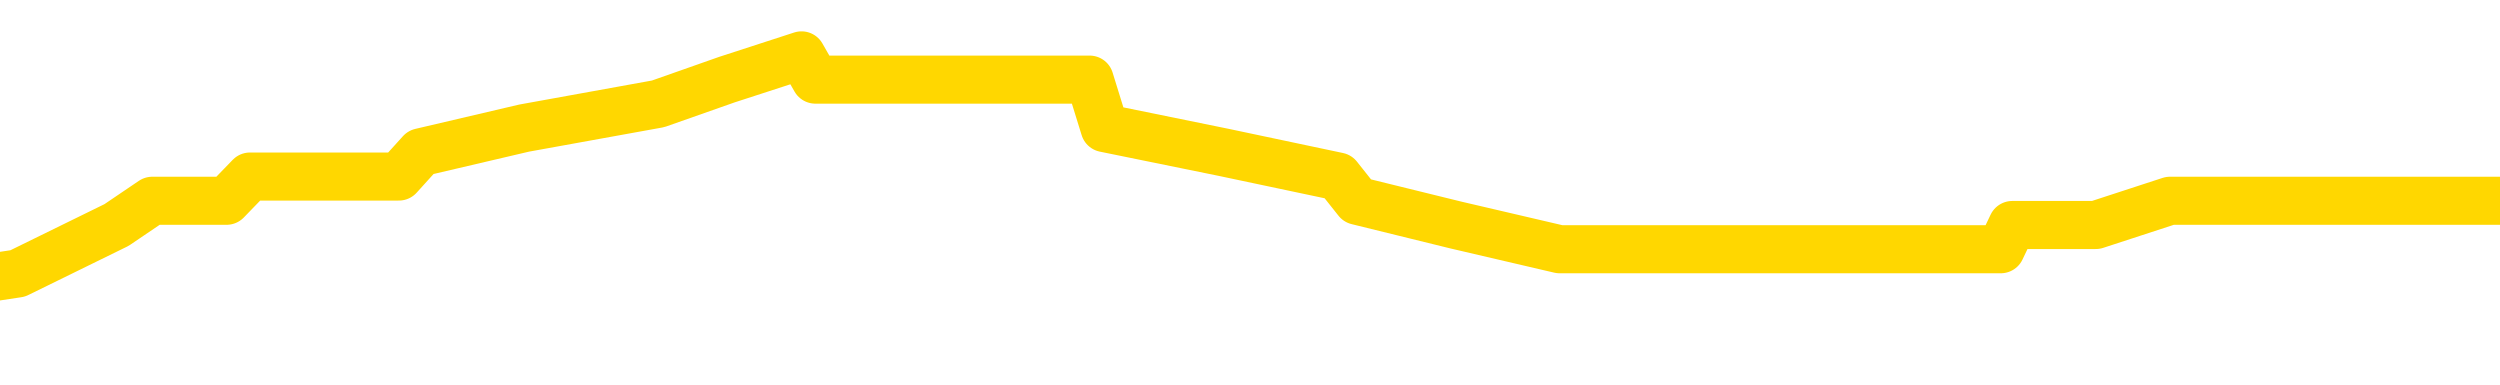 <svg xmlns="http://www.w3.org/2000/svg" version="1.1" viewBox="0 0 6500 1000">
	<path fill="none" stroke="gold" stroke-width="125" stroke-linecap="round" stroke-linejoin="round" d="M0 166727  L-921731 166727 L-921546 166664 L-921056 166538 L-920763 166475 L-920451 166349 L-920217 166286 L-920164 166161 L-920104 166035 L-919951 165972 L-919911 165846 L-919778 165783 L-919485 165720 L-918945 165720 L-918335 165657 L-918287 165657 L-917647 165594 L-917613 165594 L-917088 165594 L-916955 165531 L-916565 165405 L-916237 165280 L-916120 165154 L-915908 165028 L-915191 165028 L-914621 164965 L-914514 164965 L-914340 164902 L-914118 164776 L-913717 164713 L-913691 164587 L-912763 164461 L-912676 164336 L-912593 164210 L-912523 164084 L-912226 164021 L-912074 163895 L-910184 163958 L-910083 163958 L-909821 163958 L-909527 164021 L-909386 163895 L-909137 163895 L-909101 163832 L-908943 163769 L-908479 163643 L-908226 163580 L-908014 163455 L-907763 163392 L-907414 163329 L-906487 163203 L-906393 163077 L-905982 163014 L-904811 162888 L-903622 162825 L-903530 162699 L-903503 162573 L-903236 162448 L-902938 162322 L-902809 162196 L-902771 162070 L-901957 162070 L-901573 162133 L-900512 162196 L-900451 162196 L-900186 163455 L-899715 164650 L-899522 165846 L-899259 167042 L-898922 166979 L-898786 166916 L-898331 166853 L-897587 166790 L-897570 166727 L-897405 166601 L-897336 166601 L-896820 166538 L-895792 166538 L-895595 166475 L-895107 166412 L-894745 166349 L-894336 166349 L-893951 166412 L-892247 166412 L-892149 166412 L-892077 166412 L-892016 166412 L-891832 166349 L-891495 166349 L-890855 166286 L-890778 166224 L-890716 166224 L-890530 166161 L-890450 166161 L-890273 166098 L-890254 166035 L-890024 166035 L-889636 165972 L-888747 165972 L-888708 165909 L-888620 165846 L-888592 165720 L-887584 165657 L-887434 165531 L-887410 165468 L-887277 165405 L-887238 165342 L-885979 165280 L-885921 165280 L-885382 165217 L-885329 165217 L-885283 165217 L-884887 165154 L-884748 165091 L-884548 165028 L-884401 165028 L-884237 165028 L-883960 165091 L-883601 165091 L-883049 165028 L-882404 164965 L-882145 164839 L-881991 164776 L-881590 164713 L-881550 164650 L-881430 164587 L-881368 164650 L-881354 164650 L-881260 164650 L-880967 164587 L-880816 164336 L-880485 164210 L-880408 164084 L-880332 164021 L-880105 163832 L-880039 163706 L-879811 163580 L-879758 163455 L-879594 163392 L-878588 163329 L-878405 163266 L-877854 163203 L-877461 163077 L-877063 163014 L-876213 162888 L-876135 162825 L-875556 162762 L-875114 162762 L-874873 162699 L-874716 162699 L-874315 162573 L-874295 162573 L-873850 162511 L-873444 162448 L-873309 162322 L-873133 162196 L-872997 162070 L-872747 161944 L-871747 161881 L-871665 161818 L-871529 161755 L-871491 161692 L-870601 161629 L-870385 161567 L-869942 161504 L-869824 161441 L-869768 161378 L-869091 161378 L-868991 161315 L-868962 161315 L-867620 161252 L-867215 161189 L-867175 161126 L-866247 161063 L-866149 161000 L-866016 160937 L-865612 160874 L-865585 160811 L-865492 160748 L-865276 160685 L-864865 160560 L-863711 160434 L-863420 160308 L-863391 160182 L-862783 160119 L-862533 159993 L-862513 159930 L-861584 159867 L-861532 159741 L-861410 159679 L-861393 159553 L-861237 159490 L-861061 159364 L-860925 159301 L-860868 159238 L-860760 159175 L-860675 159112 L-860442 159049 L-860367 158986 L-860058 158923 L-859941 158860 L-859771 158797 L-859680 158735 L-859577 158735 L-859554 158672 L-859477 158672 L-859379 158546 L-859012 158483 L-858907 158420 L-858404 158357 L-857952 158294 L-857914 158231 L-857890 158168 L-857849 158105 L-857720 158042 L-857619 157979 L-857178 157916 L-856896 157853 L-856303 157791 L-856173 157728 L-855898 157602 L-855746 157539 L-855593 157476 L-855508 157350 L-855430 157287 L-855244 157224 L-855193 157224 L-855166 157161 L-855086 157098 L-855063 157035 L-854780 156910 L-854176 156784 L-853180 156721 L-852882 156658 L-852149 156595 L-851904 156532 L-851814 156469 L-851237 156406 L-850538 156343 L-849786 156280 L-849468 156217 L-849085 156091 L-849008 156028 L-848373 155966 L-848188 155903 L-848100 155903 L-847971 155903 L-847658 155840 L-847608 155777 L-847466 155714 L-847445 155651 L-846477 155588 L-845931 155525 L-845453 155525 L-845392 155525 L-845069 155525 L-845047 155462 L-844985 155462 L-844775 155399 L-844698 155336 L-844643 155273 L-844621 155210 L-844581 155147 L-844566 155084 L-843808 155022 L-843792 154959 L-842993 154896 L-842840 154833 L-841935 154770 L-841429 154707 L-841199 154581 L-841158 154581 L-841043 154518 L-840866 154455 L-840112 154518 L-839977 154455 L-839813 154392 L-839495 154329 L-839319 154203 L-838297 154078 L-838273 153952 L-838022 153889 L-837809 153763 L-837175 153700 L-836937 153574 L-836905 153448 L-836727 153322 L-836646 153196 L-836557 153134 L-836492 153008 L-836052 152882 L-836029 152819 L-835488 152756 L-835232 152693 L-834737 152630 L-833860 152567 L-833823 152504 L-833770 152441 L-833729 152378 L-833612 152315 L-833336 152252 L-833128 152127 L-832931 152001 L-832908 151875 L-832858 151749 L-832818 151686 L-832741 151623 L-832143 151497 L-832083 151434 L-831979 151371 L-831825 151308 L-831193 151246 L-830513 151183 L-830210 151057 L-829863 150994 L-829665 150931 L-829617 150805 L-829297 150742 L-828669 150679 L-828523 150616 L-828486 150553 L-828428 150490 L-828352 150365 L-828110 150365 L-828022 150302 L-827928 150239 L-827634 150176 L-827500 150113 L-827440 150050 L-827403 149924 L-827131 149924 L-826125 149861 L-825949 149798 L-825898 149798 L-825606 149735 L-825413 149609 L-825080 149546 L-824574 149483 L-824012 149358 L-823997 149232 L-823980 149169 L-823880 149043 L-823765 148917 L-823726 148791 L-823688 148728 L-823623 148728 L-823595 148665 L-823456 148728 L-823163 148728 L-823113 148728 L-823008 148728 L-822743 148665 L-822278 148602 L-822134 148602 L-822079 148477 L-822022 148414 L-821831 148351 L-821466 148288 L-821251 148288 L-821057 148288 L-820999 148288 L-820940 148162 L-820786 148099 L-820516 148036 L-820086 148351 L-820071 148351 L-819994 148288 L-819930 148225 L-819800 147784 L-819777 147721 L-819493 147658 L-819445 147595 L-819390 147533 L-818928 147470 L-818889 147470 L-818849 147407 L-818658 147344 L-818178 147281 L-817691 147218 L-817674 147155 L-817636 147092 L-817380 147029 L-817302 146903 L-817073 146840 L-817057 146714 L-816762 146589 L-816320 146526 L-815873 146463 L-815368 146400 L-815215 146337 L-814928 146274 L-814888 146148 L-814557 146085 L-814335 146022 L-813818 145896 L-813742 145833 L-813494 145707 L-813300 145582 L-813240 145519 L-812463 145456 L-812389 145456 L-812159 145393 L-812142 145393 L-812080 145330 L-811885 145267 L-811421 145267 L-811397 145204 L-811268 145204 L-809967 145204 L-809950 145204 L-809873 145141 L-809779 145141 L-809562 145141 L-809410 145078 L-809232 145141 L-809178 145204 L-808891 145267 L-808851 145267 L-808481 145267 L-808041 145267 L-807858 145267 L-807537 145204 L-807242 145204 L-806796 145078 L-806724 145015 L-806262 144889 L-805824 144826 L-805642 144764 L-804188 144638 L-804056 144575 L-803599 144449 L-803373 144386 L-802986 144260 L-802470 144134 L-801516 144008 L-800721 143882 L-800047 143820 L-799621 143694 L-799310 143631 L-799080 143442 L-798397 143253 L-798384 143064 L-798174 142813 L-798152 142750 L-797978 142624 L-797028 142561 L-796760 142435 L-795944 142372 L-795634 142246 L-795596 142183 L-795539 142057 L-794922 141994 L-794284 141869 L-792658 141806 L-791984 141743 L-791342 141743 L-791265 141743 L-791208 141743 L-791173 141743 L-791144 141680 L-791032 141554 L-791015 141491 L-790992 141428 L-790838 141365 L-790785 141239 L-790707 141176 L-790588 141113 L-790490 141050 L-790373 140988 L-790103 140862 L-789833 140799 L-789816 140673 L-789616 140610 L-789469 140484 L-789242 140421 L-789108 140358 L-788800 140295 L-788740 140232 L-788386 140106 L-788038 140044 L-787937 139981 L-787873 139855 L-787813 139792 L-787428 139666 L-787047 139603 L-786943 139540 L-786683 139477 L-786412 139351 L-786253 139288 L-786220 139225 L-786158 139162 L-786017 139100 L-785833 139037 L-785788 138974 L-785500 138974 L-785484 138911 L-785251 138911 L-785190 138848 L-785152 138848 L-784572 138785 L-784438 138722 L-784415 138470 L-784397 138030 L-784379 137526 L-784363 137023 L-784339 136519 L-784323 136142 L-784301 135701 L-784285 135261 L-784262 135009 L-784245 134757 L-784223 134568 L-784206 134443 L-784157 134254 L-784085 134065 L-784051 133750 L-784027 133499 L-783991 133247 L-783950 132995 L-783913 132869 L-783897 132617 L-783873 132429 L-783836 132303 L-783819 132114 L-783796 131988 L-783778 131862 L-783759 131736 L-783743 131611 L-783714 131422 L-783688 131233 L-783643 131170 L-783626 131044 L-783584 130981 L-783536 130855 L-783466 130730 L-783450 130604 L-783434 130478 L-783372 130415 L-783333 130352 L-783294 130289 L-783128 130226 L-783063 130163 L-783047 130100 L-783002 129974 L-782944 129911 L-782731 129848 L-782698 129786 L-782656 129723 L-782578 129660 L-782040 129597 L-781962 129534 L-781858 129408 L-781769 129345 L-781593 129282 L-781242 129219 L-781086 129156 L-780649 129093 L-780492 129030 L-780362 128967 L-779658 128842 L-779457 128779 L-778496 128653 L-778014 128590 L-777915 128590 L-777823 128527 L-777578 128464 L-777505 128401 L-777062 128275 L-776966 128212 L-776951 128149 L-776934 128086 L-776910 128023 L-776444 127960 L-776227 127898 L-776087 127835 L-775793 127772 L-775705 127709 L-775663 127646 L-775634 127583 L-775461 127520 L-775402 127457 L-775326 127394 L-775245 127331 L-775176 127331 L-774866 127268 L-774781 127205 L-774567 127142 L-774532 127079 L-773849 127016 L-773750 126954 L-773545 126891 L-773499 126828 L-773220 126765 L-773158 126702 L-773141 126576 L-773063 126513 L-772755 126387 L-772730 126324 L-772677 126198 L-772654 126135 L-772531 126073 L-772396 125947 L-772151 125884 L-772026 125884 L-771379 125821 L-771363 125821 L-771338 125821 L-771158 125695 L-771082 125632 L-770990 125569 L-770562 125506 L-770146 125443 L-769753 125317 L-769675 125254 L-769656 125191 L-769292 125129 L-769056 125066 L-768828 125003 L-768515 124940 L-768437 124877 L-768356 124751 L-768178 124625 L-768162 124562 L-767897 124436 L-767817 124373 L-767587 124310 L-767361 124247 L-767045 124247 L-766870 124185 L-766509 124185 L-766117 124122 L-766048 123996 L-765984 123933 L-765843 123807 L-765792 123744 L-765690 123618 L-765188 123555 L-764991 123492 L-764744 123429 L-764559 123366 L-764259 123303 L-764183 123241 L-764017 123115 L-763133 123052 L-763104 122926 L-762981 122800 L-762402 122737 L-762324 122674 L-761611 122674 L-761299 122674 L-761086 122674 L-761069 122674 L-760683 122674 L-760158 122548 L-759711 122485 L-759382 122422 L-759229 122359 L-758903 122359 L-758725 122297 L-758643 122297 L-758437 122171 L-758262 122108 L-757333 122045 L-756443 121982 L-756404 121919 L-756176 121919 L-755797 121856 L-755009 121793 L-754775 121730 L-754699 121667 L-754342 121604 L-753770 121478 L-753503 121415 L-753117 121353 L-753013 121353 L-752843 121353 L-752225 121353 L-752013 121353 L-751705 121353 L-751652 121290 L-751525 121227 L-751472 121164 L-751352 121101 L-751016 120975 L-750057 120912 L-749926 120786 L-749724 120723 L-749093 120660 L-748781 120597 L-748367 120534 L-748340 120471 L-748195 120409 L-747775 120346 L-746442 120346 L-746395 120283 L-746267 120157 L-746250 120094 L-745672 119968 L-745466 119905 L-745437 119842 L-745396 119779 L-745338 119716 L-745301 119653 L-745222 119590 L-745080 119528 L-744625 119465 L-744507 119402 L-744222 119339 L-743849 119276 L-743753 119213 L-743426 119150 L-743072 119087 L-742902 119024 L-742854 118961 L-742745 118898 L-742656 118835 L-742628 118772 L-742552 118646 L-742249 118584 L-742215 118458 L-742143 118395 L-741775 118332 L-741440 118269 L-741359 118269 L-741139 118206 L-740968 118143 L-740940 118080 L-740443 118017 L-739894 117891 L-739013 117828 L-738915 117702 L-738838 117640 L-738563 117577 L-738316 117451 L-738242 117388 L-738180 117262 L-738062 117199 L-738019 117136 L-737909 117073 L-737832 116947 L-737132 116884 L-736886 116821 L-736846 116758 L-736690 116696 L-736091 116696 L-735864 116696 L-735772 116696 L-735297 116696 L-734699 116570 L-734180 116507 L-734159 116444 L-734013 116381 L-733693 116381 L-733151 116381 L-732919 116381 L-732749 116381 L-732262 116318 L-732035 116255 L-731950 116192 L-731604 116129 L-731278 116129 L-730755 116066 L-730427 116003 L-729827 115940 L-729629 115814 L-729577 115752 L-729537 115689 L-729255 115626 L-728571 115500 L-728261 115437 L-728236 115311 L-728045 115248 L-727822 115185 L-727736 115122 L-727072 114996 L-727048 114933 L-726826 114808 L-726496 114745 L-726144 114619 L-725939 114556 L-725707 114430 L-725449 114367 L-725259 114241 L-725212 114178 L-724985 114115 L-724950 114052 L-724794 113989 L-724580 113926 L-724406 113864 L-724315 113801 L-724038 113738 L-723794 113675 L-723479 113612 L-723053 113612 L-723015 113612 L-722532 113612 L-722299 113612 L-722087 113549 L-721861 113486 L-721311 113486 L-721064 113423 L-720230 113423 L-720174 113360 L-720152 113297 L-719994 113234 L-719533 113171 L-719492 113108 L-719152 112983 L-719019 112920 L-718796 112857 L-718224 112794 L-717752 112731 L-717557 112668 L-717365 112605 L-717175 112542 L-717073 112479 L-716705 112416 L-716659 112353 L-716577 112290 L-715284 112227 L-715235 112164 L-714967 112164 L-714822 112164 L-714271 112164 L-714154 112101 L-714073 112039 L-713713 111976 L-713490 111913 L-713208 111850 L-712879 111724 L-712371 111661 L-712259 111598 L-712180 111535 L-712016 111472 L-711721 111472 L-711253 111472 L-711056 111535 L-711006 111535 L-710356 111472 L-710234 111409 L-709780 111409 L-709744 111346 L-709276 111283 L-709165 111220 L-709149 111157 L-708933 111157 L-708752 111095 L-708220 111095 L-707190 111095 L-706991 111032 L-706533 110969 L-705584 110843 L-705486 110780 L-705132 110654 L-705071 110591 L-705057 110528 L-705021 110465 L-704652 110402 L-704532 110339 L-704290 110276 L-704126 110213 L-703939 110151 L-703818 110088 L-702747 109962 L-701889 109899 L-701677 109773 L-701580 109710 L-701406 109584 L-701072 109521 L-701000 109458 L-700943 109395 L-700767 109395 L-700379 109332 L-700143 109269 L-700032 109207 L-699915 109144 L-698934 109081 L-698909 109018 L-698314 108892 L-698282 108892 L-698133 108829 L-697849 108766 L-696937 108766 L-695991 108766 L-695838 108703 L-695736 108703 L-695604 108640 L-695461 108577 L-695435 108514 L-695320 108451 L-695102 108388 L-694420 108325 L-694291 108263 L-693988 108200 L-693748 108074 L-693415 108011 L-692776 107948 L-692434 107822 L-692372 107759 L-692217 107759 L-691295 107759 L-690825 107759 L-690781 107759 L-690768 107696 L-690727 107633 L-690705 107570 L-690678 107507 L-690534 107444 L-690112 107382 L-689776 107382 L-689585 107319 L-689157 107319 L-688969 107256 L-688580 107130 L-688046 107067 L-687673 107004 L-687651 107004 L-687401 106941 L-687283 106878 L-687207 106815 L-687072 106752 L-687032 106689 L-686952 106626 L-686558 106563 L-686062 106500 L-685950 106375 L-685777 106312 L-685469 106249 L-685021 106186 L-684698 106123 L-684556 105997 L-684129 105871 L-683975 105745 L-683920 105619 L-683106 105556 L-683087 105494 L-682715 105431 L-682658 105431 L-681529 105368 L-681461 105368 L-680903 105305 L-680708 105242 L-680572 105179 L-680338 105116 L-679991 105053 L-679957 104927 L-679921 104864 L-679853 104738 L-679504 104675 L-679332 104612 L-678847 104550 L-678831 104487 L-678506 104424 L-678348 104361 L-677207 104235 L-677183 104172 L-676991 104046 L-676797 103983 L-676547 103920 L-676530 103857 L-675510 103794 L-675212 103731 L-675137 103668 L-675000 103543 L-674825 103480 L-674248 103354 L-674032 103291 L-673969 103228 L-673838 103165 L-673801 103039 L-673278 102976 L-673140 127772 L-673126 127772 L-673103 127772 L-673082 127772 L-672855 102913 L-672079 102913 L-672038 102913 L-671670 102913 L-671592 102850 L-671540 102787 L-670867 102724 L-670124 102662 L-669699 102662 L-669252 102599 L-668190 102536 L-667878 102410 L-667468 102410 L-667396 102347 L-666872 102347 L-666777 102347 L-666760 102347 L-666315 102284 L-666129 102158 L-665349 102032 L-664677 101969 L-664265 101780 L-664033 101655 L-663892 101592 L-663811 101466 L-663790 101403 L-663714 101403 L-663586 101340 L-663269 101403 L-663045 101403 L-662720 101340 L-662658 101340 L-662288 101340 L-662255 101340 L-662046 101340 L-661378 101340 L-661301 101340 L-661143 101214 L-661032 101214 L-660706 101151 L-660551 101088 L-660210 101088 L-660153 100962 L-659815 100837 L-659611 100774 L-659558 100648 L-658182 100585 L-658052 100522 L-657619 100459 L-657298 100396 L-656471 100270 L-656347 100207 L-655616 100081 L-655461 99955 L-655420 99893 L-655366 99830 L-655343 99767 L-655229 99704 L-654933 99641 L-654643 99578 L-654588 99515 L-654468 99452 L-654437 99389 L-654338 99326 L-653894 99326 L-653742 99263 L-652907 99263 L-652365 99200 L-652030 99200 L-652015 99137 L-651939 99074 L-651823 99011 L-651628 98949 L-651364 98886 L-650529 98823 L-650433 98760 L-649911 98697 L-649870 98634 L-649770 98571 L-648942 98571 L-648807 98508 L-648468 98508 L-647914 98445 L-647535 98382 L-647372 98319 L-647062 98256 L-646249 98193 L-645943 98130 L-645675 98130 L-645353 98130 L-645032 98193 L-644757 98193 L-643928 98067 L-643833 98005 L-643741 97816 L-643636 97627 L-643249 97438 L-642769 97312 L-642753 97249 L-642634 97186 L-642266 97061 L-642171 96998 L-641337 96872 L-641260 96809 L-640961 96746 L-640870 96683 L-640463 96557 L-640353 96431 L-639653 96368 L-639180 96305 L-639120 96242 L-638901 96117 L-638628 96054 L-638515 95991 L-637487 95928 L-637101 95865 L-637081 95802 L-636748 95739 L-636503 95676 L-636070 95613 L-635960 95550 L-635842 95487 L-635390 95361 L-634800 95298 L-634464 95235 L-632571 95173 L-632457 95047 L-632245 94984 L-630927 94921 L-630820 80761 L-630754 66790 L-630718 53889 L-630656 53889 L-630157 67923 L-629482 81768 L-629460 94543 L-629190 94417 L-628221 94417 L-627532 94354 L-627370 94292 L-626829 94229 L-626740 94166 L-625720 94103 L-624773 93977 L-624407 94040 L-624304 94103 L-623716 94103 L-623657 94103 L-623556 94040 L-623116 93914 L-623008 93851 L-622567 93788 L-621567 93599 L-621310 93410 L-621208 93222 L-621077 93096 L-620711 92970 L-620130 92844 L-620099 92781 L-619783 92718 L-617800 92655 L-617685 92592 L-617617 92592 L-617258 92529 L-615640 92466 L-615462 92466 L-615318 92466 L-614496 92529 L-614443 92592 L-614388 92592 L-613954 92592 L-612974 92655 L-612900 92655 L-611815 92592 L-611602 92592 L-610886 92466 L-610497 92404 L-610279 92278 L-609959 92152 L-609465 92026 L-609338 91963 L-609109 91837 L-608876 91711 L-608817 91648 L-608528 91585 L-608256 91460 L-607226 91397 L-605561 91334 L-605141 91271 L-605004 91208 L-604848 91208 L-604543 91145 L-604315 91019 L-604156 90956 L-603997 90830 L-603828 90704 L-603780 90641 L-603727 90578 L-603705 90578 L-603319 90516 L-603070 90516 L-602799 90516 L-602638 90516 L-602549 90516 L-600890 90516 L-600725 90578 L-600345 90516 L-599885 90516 L-599275 90390 L-598182 90327 L-597751 90264 L-597720 90201 L-597657 90138 L-597640 90075 L-595936 90012 L-595894 89949 L-595428 89886 L-595241 89823 L-595209 89697 L-594613 89634 L-594564 89572 L-594241 89509 L-594190 89446 L-593980 89383 L-593962 89320 L-593695 89194 L-593643 89131 L-593174 89068 L-592663 88942 L-592585 88942 L-592291 88879 L-592274 88816 L-592235 88753 L-592164 88691 L-592007 88628 L-591061 88628 L-591005 88628 L-590484 88628 L-590291 88565 L-590190 88565 L-589965 88502 L-589455 88502 L-589067 90201 L-588997 90201 L-588649 90138 L-588292 90075 L-587163 88250 L-587111 88124 L-586885 88061 L-586852 87998 L-586727 87872 L-586628 87872 L-586363 87872 L-585623 87935 L-585044 87935 L-584751 87935 L-584045 87935 L-583866 87872 L-583843 87872 L-583207 87809 L-582896 87747 L-582499 87747 L-582470 87684 L-582449 87621 L-582295 87558 L-581610 87558 L-581593 87558 L-581253 87558 L-580981 87495 L-580944 87432 L-580888 87306 L-580866 87243 L-580794 87180 L-580462 87117 L-580356 87054 L-580327 86928 L-580129 86865 L-579976 86803 L-579108 86740 L-578545 86614 L-578529 86614 L-578428 86551 L-578326 86614 L-578179 86614 L-578101 86614 L-578063 86551 L-578008 86488 L-577934 86425 L-577789 86362 L-577308 86362 L-576903 86299 L-576037 86362 L-576017 86362 L-575759 86362 L-575683 86362 L-575654 86299 L-575643 86173 L-575626 86110 L-575333 86047 L-575294 85984 L-575222 85921 L-575148 85859 L-574943 85796 L-574783 85607 L-574482 85418 L-574404 85166 L-574387 84977 L-574171 84852 L-573940 84852 L-573830 84915 L-573460 84977 L-573302 84977 L-573070 84977 L-572902 84977 L-572757 84915 L-572625 84852 L-571349 84726 L-570945 84600 L-570885 84537 L-570768 84411 L-570343 84348 L-570327 84222 L-570265 84159 L-569992 84033 L-569880 83971 L-569597 83845 L-569320 83782 L-568895 83656 L-568873 83593 L-568794 83530 L-568669 83467 L-568082 83404 L-567691 83341 L-567356 83278 L-566766 83215 L-566664 83215 L-566494 83152 L-566357 83152 L-565530 83089 L-564344 83027 L-564308 82964 L-564253 82964 L-564032 82901 L-563827 82901 L-563673 82901 L-563416 82838 L-563340 82775 L-562797 82712 L-562760 82649 L-562512 82586 L-562124 82523 L-561298 82460 L-560940 82397 L-560630 82397 L-560372 82334 L-560148 82271 L-559742 82208 L-559625 82146 L-559442 82083 L-559389 82083 L-559200 82020 L-559030 81957 L-559001 81894 L-558720 81831 L-558410 81768 L-558272 81705 L-557962 81642 L-557768 81642 L-557753 81579 L-557034 81579 L-556900 81453 L-556602 81390 L-556512 81327 L-555911 81327 L-555873 81264 L-555794 81202 L-555174 81139 L-555023 81013 L-554982 80950 L-554671 80887 L-554480 80824 L-554287 80698 L-554231 80572 L-553922 80509 L-553870 80446 L-553815 80509 L-553790 80509 L-553665 80509 L-552854 80446 L-552778 80383 L-552237 80320 L-551968 80258 L-551309 80195 L-550401 80132 L-550160 80069 L-549628 80006 L-549411 79943 L-548303 80006 L-548253 80006 L-547477 80006 L-546929 79943 L-546818 79880 L-546666 79754 L-546610 79691 L-546445 79628 L-546068 79565 L-545620 79502 L-545565 79439 L-545411 79376 L-544731 79314 L-544511 79251 L-543993 79188 L-543144 79062 L-543128 78999 L-541337 78936 L-540783 78873 L-540665 78810 L-539660 78747 L-539623 78684 L-539390 78684 L-539298 78684 L-539258 78684 L-538926 78621 L-538574 78558 L-538309 78432 L-538022 78370 L-537711 78244 L-537457 78118 L-537363 78055 L-536873 77992 L-536666 77929 L-536100 77866 L-535986 77929 L-535635 77866 L-535584 77866 L-535543 77866 L-534940 77740 L-534206 77614 L-533625 77488 L-533389 77363 L-532849 77174 L-532696 77048 L-532195 76985 L-531985 76859 L-531962 76859 L-531903 76796 L-530941 76796 L-530763 76733 L-530321 76670 L-530297 76544 L-530142 76482 L-530060 76482 L-529910 76544 L-529263 76544 L-529213 76482 L-528093 76419 L-527109 76356 L-527048 76293 L-526327 76230 L-525462 76167 L-525083 76104 L-524865 76104 L-524105 76041 L-524053 75978 L-523744 75852 L-522893 75852 L-522699 75789 L-522523 75726 L-522298 75726 L-522172 75663 L-521980 75663 L-521747 75601 L-521577 75663 L-521291 75601 L-521012 75601 L-520929 75538 L-520758 75475 L-520742 75349 L-520587 75286 L-520548 75223 L-519773 75160 L-519696 75160 L-519464 75034 L-519037 74971 L-518692 74908 L-518109 74845 L-517840 74845 L-517581 74845 L-517451 74719 L-517435 74657 L-517321 74594 L-517298 74531 L-517064 74468 L-517028 74405 L-515711 74405 L-515656 74342 L-514977 74216 L-514404 74216 L-514279 74216 L-514126 74216 L-514049 74216 L-513737 74090 L-513464 74027 L-513375 73901 L-513273 73901 L-512345 73838 L-512269 73838 L-511905 73838 L-511880 73775 L-511844 73713 L-511068 73587 L-510976 73524 L-510836 73461 L-510435 73398 L-510173 73398 L-509930 73461 L-509715 73398 L-509635 73398 L-509559 73398 L-509482 73398 L-509295 73461 L-509229 73461 L-508979 73461 L-508924 73398 L-508787 73335 L-508707 73209 L-508594 73146 L-508370 73083 L-508206 73020 L-508165 72957 L-507996 72894 L-507625 72831 L-507610 72769 L-507494 72706 L-506773 72643 L-506737 72580 L-506604 72580 L-506256 72517 L-505845 72517 L-505809 72517 L-505731 72454 L-505692 72391 L-505328 72328 L-505123 72265 L-505108 72202 L-504763 72139 L-504414 72139 L-504089 72139 L-503987 72076 L-503834 72076 L-503640 72013 L-503408 72013 L-503316 72013 L-503160 72013 L-503083 72013 L-503042 71950 L-502929 71887 L-502905 71825 L-502655 71825 L-502516 71699 L-501938 71510 L-501110 71384 L-500622 71258 L-500501 71195 L-500462 71132 L-500449 71069 L-500297 70943 L-500196 70818 L-499963 70755 L-499573 70629 L-499269 70566 L-499253 70503 L-499082 70440 L-498844 70314 L-498247 70314 L-497643 70251 L-497604 70251 L-497563 70251 L-497410 70188 L-497357 70125 L-497295 70062 L-497226 70000 L-497172 69874 L-497147 69811 L-497100 69748 L-497005 69622 L-496868 69559 L-496715 69496 L-496583 69433 L-496542 69433 L-496506 69370 L-496444 69307 L-496171 69181 L-495857 69118 L-495816 68993 L-495731 68930 L-495553 68867 L-495316 68804 L-494958 68741 L-494928 68678 L-494359 68615 L-494236 68552 L-494000 68489 L-493978 68489 L-493696 68426 L-493411 68426 L-493155 68426 L-492583 68363 L-492287 68300 L-492211 68237 L-491512 68174 L-491434 68112 L-491399 68049 L-491373 67986 L-491321 67860 L-491127 67797 L-490987 67671 L-490951 67608 L-490911 67545 L-490315 67482 L-490083 67419 L-489800 67860 L-489745 68237 L-489671 68678 L-489593 69056 L-489357 68930 L-489113 68867 L-488978 68804 L-488871 68741 L-488791 68678 L-488404 68552 L-488277 68489 L-488125 68426 L-488087 68363 L-487941 68300 L-487719 68237 L-487546 68174 L-487477 68112 L-486655 67986 L-486639 67986 L-486344 67923 L-485557 67860 L-485247 67860 L-485101 67797 L-484873 67734 L-484672 67608 L-483735 67545 L-483698 67482 L-483675 67419 L-483635 67293 L-483366 67230 L-482769 67168 L-482706 67105 L-482670 67042 L-482653 66979 L-481958 66979 L-481757 66979 L-481725 66979 L-481392 66979 L-481284 66916 L-480659 66790 L-480155 66727 L-480118 66601 L-479676 66601 L-479579 66538 L-479421 66538 L-479107 66538 L-479095 66538 L-478655 66601 L-478173 66664 L-478044 66664 L-477724 66664 L-477655 66601 L-477351 66601 L-477175 66538 L-476982 66475 L-476739 66349 L-476541 66224 L-476516 66098 L-475938 66035 L-475868 65972 L-475458 65909 L-475404 65846 L-475358 65783 L-474994 65720 L-474847 65657 L-474642 65594 L-474546 65594 L-474391 65531 L-474329 65468 L-474181 65342 L-474081 65280 L-473524 65280 L-473502 65405 L-473330 65468 L-472788 65531 L-472727 65531 L-472673 65405 L-472644 65280 L-472573 65217 L-472557 65091 L-472493 65028 L-472457 64902 L-472302 64839 L-471976 64776 L-471410 64713 L-471396 64650 L-471334 64524 L-471232 64398 L-471186 64398 L-470943 64336 L-470521 64336 L-470367 64336 L-468625 64210 L-468083 64147 L-467140 64084 L-466731 64021 L-466189 63895 L-465993 63832 L-465824 63769 L-465529 63706 L-465414 63643 L-465399 63643 L-465244 63580 L-465104 63517 L-465028 63392 L-464896 63392 L-464548 63392 L-464177 63455 L-463579 63455 L-463403 63455 L-463247 63392 L-462978 63329 L-462827 63329 L-462536 63517 L-462512 63643 L-462429 63769 L-462201 63895 L-461502 63832 L-461375 63769 L-460944 63706 L-460850 63643 L-459645 63643 L-459596 63580 L-459302 63580 L-458899 63517 L-458623 63392 L-458604 63329 L-458486 63266 L-458410 63203 L-458228 63140 L-457748 63077 L-457297 62951 L-456887 62888 L-456856 62825 L-456438 62762 L-456324 62762 L-456206 62762 L-456191 62762 L-455996 62699 L-455975 62573 L-455743 62511 L-455299 62448 L-454980 62322 L-454515 62322 L-454350 62259 L-454195 62196 L-454039 62196 L-453586 62196 L-453267 62196 L-453212 62259 L-452841 62259 L-452803 62322 L-452476 62322 L-452360 62259 L-452261 62196 L-451935 62070 L-451548 62007 L-451287 61944 L-450929 61818 L-450672 61755 L-448502 61692 L-448453 61629 L-448430 61567 L-448019 61567 L-447957 61567 L-447887 61629 L-447656 61629 L-447345 61567 L-447042 61441 L-446998 61378 L-446690 61315 L-446557 61252 L-446340 61189 L-445628 61126 L-445473 61126 L-445335 61063 L-445186 61063 L-445165 61063 L-444971 61000 L-444945 60937 L-444854 60874 L-444832 60811 L-444816 60748 L-444716 60685 L-443787 60623 L-443329 60623 L-442237 60497 L-441815 60497 L-441411 60434 L-441372 60371 L-441119 60308 L-440344 60182 L-440328 60119 L-440303 60056 L-440110 59993 L-439374 59930 L-439105 59867 L-439064 59804 L-438665 59679 L-438640 59616 L-437851 59553 L-437171 59490 L-435800 59427 L-435530 59364 L-435481 59301 L-434944 59175 L-434911 59112 L-434809 58986 L-434485 58923 L-434406 58860 L-434137 58860 L-433224 58797 L-433086 58797 L-432837 58672 L-432291 58672 L-431869 58609 L-431676 58546 L-431661 58546 L-431523 58420 L-431429 58357 L-431302 58294 L-431042 58231 L-431017 58105 L-430926 58042 L-430616 57979 L-430555 57916 L-430438 57916 L-430089 57916 L-429278 57916 L-429047 57791 L-428218 57791 L-427985 57665 L-427769 57602 L-427250 57602 L-426612 57539 L-426196 57476 L-425874 57413 L-425393 57350 L-424967 57350 L-424906 57287 L-424558 57287 L-424517 57224 L-424503 57161 L-424404 57035 L-424358 57035 L-423873 56972 L-423072 56972 L-422737 56972 L-421656 56910 L-421176 56847 L-421153 56784 L-421013 56721 L-420457 56658 L-419761 56595 L-419452 56532 L-419230 56469 L-419125 56406 L-419023 56280 L-418351 56217 L-418257 56154 L-418235 56154 L-418158 56091 L-417980 56091 L-417808 56091 L-417627 56028 L-417614 55966 L-417538 55903 L-417373 55840 L-416858 55777 L-416843 55714 L-416702 55714 L-416340 55651 L-416315 55651 L-416185 55588 L-416160 55525 L-415798 55462 L-415272 55336 L-415179 55273 L-414963 55147 L-414870 55084 L-414845 55022 L-414381 54959 L-414304 54959 L-413902 54896 L-413451 54896 L-412199 54833 L-412161 54770 L-411729 54707 L-411696 54644 L-410977 54581 L-410801 54518 L-410666 54455 L-410359 54392 L-410304 54329 L-410279 54203 L-410263 54078 L-410088 54015 L-409899 53952 L-409391 53952 L-409017 53448 L-408679 52882 L-408640 52378 L-407921 51938 L-407828 51875 L-407789 51812 L-407247 51812 L-407224 51749 L-406822 51686 L-406396 51623 L-406125 51623 L-405946 51560 L-405700 51434 L-405676 51371 L-405620 51246 L-405003 51183 L-404500 51120 L-404113 51120 L-403494 51183 L-403278 51183 L-403123 51246 L-401831 51120 L-401731 51057 L-401289 50931 L-400958 50868 L-400657 50742 L-400415 50679 L-399680 50553 L-399101 50490 L-398271 50427 L-398171 50365 L-397613 50302 L-397475 50239 L-395834 50176 L-395773 50176 L-395679 50176 L-394712 50176 L-394534 50113 L-394247 50113 L-394030 50113 L-393951 50050 L-393680 50050 L-393565 49987 L-393412 49924 L-393101 49861 L-393023 49798 L-392932 49798 L-392855 49735 L-392738 49735 L-392559 49672 L-392467 49609 L-392429 49546 L-391926 49546 L-391707 49483 L-391578 49483 L-391423 49421 L-391368 49358 L-391244 49358 L-390859 49295 L-390350 49232 L-390278 49169 L-389798 49106 L-389721 49043 L-389620 49043 L-389387 48980 L-388922 48980 L-388692 48980 L-388676 48980 L-388444 48980 L-388289 48980 L-388227 48980 L-388034 48917 L-387764 48791 L-387012 48728 L-386059 48728 L-386023 48665 L-385798 48665 L-385358 48665 L-385077 48539 L-384729 48477 L-383660 48414 L-382732 48414 L-382601 48414 L-382555 48414 L-382485 48351 L-382331 48351 L-382253 48225 L-382080 48099 L-381645 47973 L-381441 47910 L-381380 47784 L-380798 47721 L-380644 47595 L-380528 47533 L-380488 47470 L-380318 47407 L-380181 47344 L-379971 47218 L-379893 47155 L-379870 47092 L-379661 46966 L-379251 46903 L-379227 46840 L-379003 46777 L-378858 46714 L-378823 46651 L-378810 46589 L-378787 46526 L-378554 46463 L-378369 46400 L-378151 46337 L-378126 46274 L-377437 46211 L-377333 46148 L-377298 46085 L-377277 46022 L-377083 45959 L-377030 45896 L-376913 45770 L-376831 45770 L-376720 45707 L-376406 45645 L-375946 45582 L-375691 45519 L-375457 45393 L-375327 45330 L-374975 45267 L-374916 45204 L-374763 45141 L-374191 45015 L-374104 44952 L-373951 44826 L-373655 44701 L-373285 44575 L-372982 44449 L-372905 44386 L-372500 44323 L-372332 44323 L-372188 44323 L-371648 44323 L-371588 44323 L-371572 44197 L-371406 44134 L-371200 44071 L-371125 44071 L-371032 44008 L-370623 43945 L-370607 43882 L-370583 43882 L-370390 43820 L-370314 44386 L-370143 44952 L-370081 45456 L-370065 46022 L-369551 45959 L-369330 45896 L-368711 45770 L-368457 45707 L-368263 45645 L-368224 45582 L-368150 45582 L-368085 45582 L-367435 45582 L-367396 45645 L-367222 45645 L-367156 45645 L-366482 45645 L-366093 45519 L-365831 45456 L-365593 45393 L-365515 45267 L-365500 45141 L-365298 45078 L-364927 44952 L-364702 44889 L-364066 44826 L-364046 44826 L-363659 44764 L-363565 44764 L-363507 44701 L-363231 44638 L-362922 44638 L-362845 44575 L-361993 44638 L-361651 44952 L-361214 45330 L-360780 45645 L-360285 45959 L-360135 45896 L-359867 45959 L-358629 46022 L-358572 46148 L-356808 46211 L-356618 46148 L-355608 46085 L-355457 46022 L-355081 46148 L-354760 46274 L-354155 46400 L-354085 46526 L-353908 46463 L-353080 46400 L-352941 46337 L-352554 46274 L-352370 46211 L-352326 46148 L-352206 46085 L-351996 46022 L-351549 45896 L-351201 45833 L-351069 45770 L-350660 45707 L-350309 45707 L-350024 45645 L-349831 45582 L-349676 45582 L-349512 45519 L-349444 45456 L-349344 45456 L-349110 45393 L-348994 45393 L-348941 45330 L-348399 45330 L-347935 45267 L-346753 45267 L-346619 45267 L-346595 45267 L-346542 45267 L-345874 45267 L-344840 45141 L-344646 45078 L-344466 45015 L-344314 45015 L-344274 44952 L-344259 44952 L-344197 44889 L-343872 44826 L-342712 44764 L-342518 44701 L-342341 44638 L-341227 44575 L-340367 44512 L-340261 44512 L-339787 44449 L-339595 44449 L-337273 44386 L-337195 44323 L-337074 44197 L-337040 44134 L-337002 44008 L-336908 43820 L-336692 43694 L-336111 43568 L-335725 43505 L-334952 43442 L-334874 43379 L-334177 43379 L-333635 43379 L-333594 43316 L-333464 43316 L-333000 43253 L-332962 43190 L-332827 43127 L-332459 43064 L-332429 43001 L-332279 43001 L-331878 42938 L-330054 43001 L-329247 42938 L-328529 42938 L-328512 42938 L-328198 42813 L-327637 42750 L-327135 42687 L-326616 42624 L-326595 42561 L-324851 42498 L-324682 42435 L-324486 42372 L-323592 42309 L-323074 42183 L-322863 42120 L-322605 42057 L-321896 41994 L-320946 41932 L-320287 41869 L-320248 41743 L-319962 41680 L-319879 41617 L-319784 41617 L-319652 41554 L-319575 41554 L-318840 41554 L-318502 41491 L-318453 41554 L-318197 41554 L-317911 41491 L-317485 41491 L-316905 41428 L-316646 41428 L-316495 41365 L-316247 41365 L-316209 41365 L-315412 41302 L-315374 41239 L-315197 41239 L-314788 41113 L-314559 41113 L-314483 41113 L-314352 41113 L-314235 41050 L-313887 40988 L-313824 40925 L-313671 40862 L-312931 40799 L-312819 40736 L-312649 40673 L-312610 40610 L-312315 40610 L-311914 40610 L-311738 40610 L-311643 40610 L-311334 40547 L-310532 40484 L-310074 40358 L-309554 40295 L-309065 40232 L-308370 40169 L-307323 40106 L-307054 40106 L-307000 40044 L-306840 40044 L-306588 40044 L-306342 39981 L-306263 39918 L-306049 39792 L-305737 39729 L-305274 39603 L-305259 39540 L-304963 39540 L-304950 39477 L-303959 39414 L-303286 39351 L-302951 39225 L-302335 39225 L-302198 39162 L-301559 39100 L-301429 39037 L-300478 38911 L-300379 38785 L-299819 38722 L-299410 38722 L-298982 38722 L-298891 38659 L-298056 38659 L-297693 38659 L-297653 38722 L-297521 38785 L-297344 38785 L-297128 38785 L-297074 38722 L-296917 38596 L-296664 38533 L-295564 38470 L-295487 38407 L-295267 38344 L-295136 38219 L-295100 38156 L-294906 38093 L-294807 38030 L-294323 37967 L-294039 37904 L-293879 37841 L-293784 37715 L-293512 37652 L-293242 37589 L-293226 37337 L-293088 37149 L-292950 36960 L-292623 36708 L-292314 36582 L-292273 36519 L-292197 36393 L-292082 36331 L-291232 36205 L-290905 36142 L-290574 36079 L-290441 36079 L-290225 36079 L-290209 36079 L-289528 36079 L-289435 35953 L-289411 35890 L-289396 35764 L-289357 35701 L-288945 35575 L-288676 35512 L-288636 35449 L-288268 35449 L-288058 35387 L-286975 35387 L-286959 35324 L-286930 35261 L-286910 35261 L-286533 35135 L-286278 35072 L-286030 34946 L-285891 34820 L-285759 34757 L-285427 34694 L-285334 34631 L-285273 34568 L-284715 34505 L-284654 34443 L-284498 34380 L-284303 34317 L-284111 34254 L-284096 34191 L-284057 34128 L-284018 34065 L-283747 34002 L-283624 33939 L-283592 33876 L-283492 33876 L-283337 33876 L-283196 33876 L-282911 33813 L-282586 33813 L-281890 33750 L-281867 33750 L-281358 33750 L-280512 33750 L-280149 33687 L-279994 33624 L-279390 33624 L-279220 33624 L-279160 33624 L-279104 33561 L-278049 33499 L-278030 33499 L-277125 33499 L-277103 33499 L-276936 33436 L-276694 33436 L-276644 33373 L-276589 33247 L-276452 33184 L-276412 33121 L-275484 33058 L-275429 33058 L-275307 33058 L-275235 33058 L-275119 33058 L-274941 33121 L-273958 33058 L-273819 33058 L-273701 32932 L-273407 32806 L-273160 32743 L-273123 32680 L-273068 32743 L-273047 32743 L-272914 32743 L-272835 32743 L-272697 32680 L-272074 32680 L-271908 32617 L-271443 32617 L-271267 32492 L-271250 32429 L-271190 32366 L-271073 32303 L-270591 32240 L-269895 32177 L-269522 32114 L-269353 32051 L-268387 31988 L-268232 31925 L-268054 31925 L-267962 31862 L-267706 31862 L-267536 31862 L-266889 31799 L-266878 31799 L-266298 31736 L-266160 31736 L-266104 31611 L-265369 31548 L-265331 31485 L-265253 31485 L-264611 31422 L-263837 31422 L-263744 31359 L-263695 31359 L-263680 31296 L-263644 31296 L-263628 31170 L-263565 31107 L-263549 31044 L-263529 31044 L-263374 30981 L-263335 30918 L-263319 30855 L-263280 30792 L-263140 30730 L-263064 30667 L-262699 30604 L-262351 30541 L-261578 30478 L-260975 30415 L-260779 30352 L-260549 30352 L-260411 30289 L-259773 30289 L-259484 30226 L-259462 30226 L-259002 30163 L-258769 30163 L-258714 30100 L-258676 30037 L-258173 29974 L-257623 29911 L-256835 29848 L-255712 29848 L-254817 29786 L-254730 29786 L-254430 29723 L-254358 29660 L-254242 29597 L-253066 29534 L-252718 29471 L-252695 29408 L-252176 29345 L-252029 29282 L-251921 29219 L-251712 29156 L-251557 29093 L-251534 29030 L-251340 28967 L-251264 28904 L-251120 28842 L-250319 28779 L-250173 28716 L-249893 28653 L-249716 28590 L-249406 28527 L-248594 28464 L-247666 28464 L-246074 28401 L-245831 28338 L-245190 28275 L-244994 28212 L-244917 28149 L-244399 28086 L-244167 28086 L-244144 28023 L-244012 28023 L-243673 27960 L-243662 27898 L-243446 27835 L-243409 27772 L-242867 27709 L-242338 27583 L-242270 27520 L-241977 27457 L-241430 27331 L-241394 27268 L-241342 27205 L-241242 27079 L-241010 27079 L-240430 27079 L-240332 27142 L-240258 27142 L-239926 27079 L-239176 27016 L-239137 26954 L-238457 26954 L-238303 26954 L-237976 26891 L-237760 26828 L-237529 26828 L-237232 26765 L-236986 26702 L-236635 26639 L-236582 26576 L-235823 26513 L-235129 26387 L-234779 26261 L-234315 26198 L-233682 26135 L-233273 26073 L-233195 26135 L-232769 26135 L-232126 26073 L-231957 26073 L-231215 26010 L-231028 25947 L-230733 25884 L-230161 25821 L-230135 25758 L-229116 25758 L-228629 25695 L-228536 25695 L-228475 25632 L-228187 25569 L-227901 25506 L-227839 25443 L-227659 25443 L-226948 25380 L-226773 25317 L-226574 25254 L-226422 25191 L-226331 25129 L-226269 25066 L-225727 25066 L-225417 25003 L-225325 24877 L-225247 24751 L-224680 24688 L-224589 24688 L-224334 24562 L-224008 24436 L-223970 24247 L-223816 24059 L-223584 23996 L-223262 23933 L-222129 23870 L-221930 23807 L-221404 23744 L-221160 23744 L-220914 23681 L-220834 23618 L-220814 23492 L-220737 23429 L-220682 23303 L-220604 23241 L-220565 23178 L-220387 23052 L-220350 22989 L-220118 22926 L-218880 22863 L-218554 22800 L-218514 22674 L-217732 22611 L-217585 22548 L-216594 22485 L-216387 22485 L-215962 22485 L-215834 22485 L-215430 22548 L-215342 22485 L-214685 22422 L-213978 22359 L-213369 22297 L-213176 22234 L-212943 22108 L-212325 22045 L-212029 21919 L-211589 21856 L-211435 21793 L-211280 21730 L-210524 21604 L-210173 21541 L-209771 21541 L-209733 21478 L-208726 21478 L-208407 21478 L-208160 21415 L-207460 21290 L-207386 21227 L-207074 21164 L-205994 21101 L-205803 21038 L-205569 21038 L-205374 20975 L-204874 20912 L-204120 20912 L-204006 20912 L-203806 20912 L-203765 20849 L-203672 20786 L-203359 20723 L-203271 20660 L-203155 20597 L-202837 20597 L-202768 20534 L-202743 20471 L-202381 20409 L-202343 20346 L-202126 20283 L-201623 20346 L-201020 20409 L-200809 20534 L-200656 20597 L-200618 20597 L-200574 20471 L-200539 20409 L-200407 20346 L-199997 20283 L-199627 20220 L-199573 20157 L-199557 20094 L-199478 20031 L-199068 19968 L-198915 19905 L-198899 19779 L-198860 19716 L-198681 19590 L-198605 19528 L-198374 19465 L-197584 19402 L-197506 19402 L-196771 19276 L-196616 19213 L-196376 19087 L-196314 18961 L-196229 18898 L-196206 18772 L-196088 18646 L-196074 18521 L-196012 18395 L-195975 18332 L-195881 18269 L-195858 18269 L-195742 18206 L-195509 18143 L-195339 18017 L-194519 18017 L-194118 17954 L-193963 17954 L-193458 17954 L-193344 17954 L-192747 17954 L-192373 17891 L-192321 17891 L-192128 17828 L-191431 17828 L-191393 17765 L-191248 17765 L-191023 17702 L-190761 17640 L-190387 17577 L-189961 17514 L-189832 17451 L-189812 17325 L-189319 17325 L-188622 17262 L-188391 17325 L-188237 17325 L-187269 17325 L-187044 17388 L-186766 17388 L-186750 17325 L-186224 17262 L-185695 17199 L-185547 17136 L-185528 17073 L-184986 17010 L-184676 16947 L-184558 16821 L-184367 16696 L-184230 16570 L-183903 16507 L-183787 16444 L-183477 16444 L-183051 16381 L-182995 16381 L-182762 16444 L-182666 16444 L-182533 16444 L-182237 16444 L-182122 16381 L-181758 16318 L-181445 16318 L-180962 16255 L-180792 16192 L-180544 16129 L-180328 16066 L-179802 16003 L-179615 15877 L-179260 15814 L-178625 15752 L-178470 15626 L-177730 15563 L-177310 15500 L-177130 15437 L-177054 15437 L-176923 15374 L-176629 15311 L-176588 15248 L-176358 15248 L-176165 15185 L-175910 15185 L-175484 15122 L-175375 15059 L-174756 15059 L-174575 15059 L-173363 15059 L-172716 15122 L-172565 15122 L-172528 15122 L-172396 15122 L-172295 15059 L-172279 14996 L-172197 14933 L-171986 14870 L-171869 14808 L-171506 14745 L-171135 14682 L-170438 14619 L-170036 14556 L-169931 14493 L-169913 14430 L-168968 14367 L-168773 14241 L-168621 14178 L-168565 14052 L-167809 14052 L-167792 14178 L-167303 14241 L-167173 14367 L-166980 14367 L-166090 14304 L-166050 14241 L-166012 14178 L-165935 14115 L-165896 14115 L-165819 14052 L-165735 13989 L-165471 13926 L-165238 13864 L-165176 13801 L-164696 13738 L-164359 13738 L-164248 13675 L-164055 13612 L-163878 13549 L-163819 13549 L-163783 13486 L-163513 13423 L-162815 13297 L-162762 13171 L-162468 13045 L-162066 12920 L-161502 12857 L-160629 12794 L-160324 12731 L-160286 12668 L-160163 12605 L-159565 12542 L-159435 12479 L-159235 12416 L-159197 12353 L-158584 12290 L-158405 12227 L-158390 12101 L-158172 12039 L-158094 11913 L-157787 11913 L-157655 11850 L-157423 11850 L-157088 11850 L-156997 11787 L-156896 11724 L-156859 11661 L-156315 11661 L-156123 11598 L-155582 11535 L-155156 11472 L-155024 11472 L-154963 11472 L-154731 11472 L-154715 11472 L-154227 11535 L-154146 11535 L-154128 11535 L-152736 11598 L-152600 11598 L-152486 11535 L-151852 11472 L-151712 11409 L-151594 11346 L-151440 11220 L-151404 11157 L-151325 11095 L-151271 11157 L-150279 11157 L-150242 11095 L-150110 11095 L-150049 10969 L-149950 10906 L-149660 10843 L-149646 10780 L-149336 10780 L-149236 10843 L-148771 10780 L-148717 17451 L-148575 24059 L-148447 30730 L-148215 37400 L-147646 37337 L-147557 37275 L-147534 37275 L-147247 37212 L-146565 37149 L-146488 37086 L-146451 37023 L-146435 36960 L-146235 36897 L-145815 36771 L-145544 36771 L-144671 36708 L-144378 36708 L-144267 36708 L-143533 36645 L-143406 36582 L-143046 36519 L-142794 36519 L-141922 36456 L-141753 36456 L-141692 36393 L-141637 36331 L-141289 36268 L-141266 36205 L-141057 36142 L-140917 36079 L-140786 36016 L-140663 35953 L-140540 35890 L-140303 35827 L-140012 35764 L-139353 35701 L-139331 35638 L-139177 35575 L-139059 35512 L-138095 35449 L-138039 35387 L-137806 35324 L-137784 35261 L-137458 35198 L-137343 35198 L-137303 35135 L-136801 35135 L-136502 35072 L-136390 35009 L-135848 34946 L-134789 34883 L-134163 34820 L-133991 34757 L-133744 34694 L-133487 34631 L-133356 34568 L-133335 34505 L-132667 34443 L-131771 34380 L-131725 34317 L-131655 34254 L-131539 34254 L-131319 34191 L-131128 34191 L-131088 34128 L-130896 34065 L-130237 34065 L-129620 34002 L-129581 34380 L-128985 34757 L-128923 35072 L-127801 35387 L-127747 35387 L-127626 35324 L-127360 35261 L-127296 35261 L-127027 35261 L-126951 35198 L-126735 35198 L-126252 35135 L-125983 35072 L-125851 35072 L-125619 34946 L-125594 34757 L-125579 34505 L-125557 34191 L-125541 33876 L-125517 33561 L-125503 33184 L-125479 32806 L-125464 32429 L-125441 32114 L-125426 31799 L-125404 31485 L-125387 31296 L-125359 31107 L-125341 30855 L-125323 30730 L-125287 30541 L-125247 30415 L-125232 30289 L-125207 30100 L-125155 29974 L-125130 29848 L-125054 29723 L-125016 29660 L-125000 29534 L-124937 29408 L-124923 29282 L-124877 29093 L-124806 28967 L-124768 28904 L-124743 28779 L-124691 28653 L-124666 28590 L-124650 28527 L-124589 28464 L-124551 28401 L-124474 28338 L-124459 28275 L-124431 28149 L-124358 28086 L-124319 28023 L-124165 27898 L-124049 27835 L-123994 27772 L-123912 27709 L-123879 27646 L-123854 27583 L-123700 27520 L-123685 27457 L-123583 27394 L-123273 27331 L-123237 27268 L-123021 27205 L-122910 27205 L-122886 27205 L-122656 27268 L-122423 27268 L-122048 27205 L-121920 27142 L-121880 27079 L-121828 27016 L-121727 26954 L-121690 26891 L-121479 26891 L-121415 26828 L-121303 26828 L-121091 26765 L-121054 26702 L-120682 26639 L-120628 26576 L-120550 26513 L-120528 26450 L-120435 26387 L-120235 26324 L-120197 26324 L-120175 26324 L-119945 26324 L-119925 26261 L-119715 26261 L-119621 26198 L-119583 26135 L-119247 26073 L-119134 26010 L-119094 25947 L-119080 25947 L-118941 25884 L-118926 25884 L-118671 25884 L-118089 25821 L-118012 25758 L-117975 25695 L-117930 25632 L-117881 25569 L-117701 25506 L-117687 25443 L-117587 25380 L-117510 25317 L-117449 25254 L-117084 25129 L-117001 25066 L-116984 25003 L-116930 24940 L-115962 24877 L-115830 24814 L-115808 24751 L-115588 24688 L-115520 24625 L-115497 24562 L-115250 24499 L-114994 24436 L-114863 24373 L-114824 24310 L-114803 24185 L-114747 24059 L-114659 23996 L-114598 23870 L-114373 23807 L-114244 23744 L-114144 23681 L-114089 23618 L-113896 23555 L-113818 23492 L-113485 23429 L-113354 23366 L-113177 23303 L-113161 23241 L-113136 23178 L-112866 23178 L-111666 23115 L-111629 23115 L-111512 23052 L-111279 22989 L-111088 22926 L-111049 22926 L-110993 22863 L-110889 22863 L-110375 22800 L-110081 22737 L-109849 22674 L-109574 22611 L-109557 22548 L-109524 22485 L-109484 22422 L-109447 22359 L-109345 22297 L-109268 22234 L-109175 22171 L-109048 22108 L-108944 22045 L-108765 22045 L-108573 21982 L-107744 21982 L-107628 21919 L-107373 21856 L-107333 21793 L-107234 21730 L-107174 21730 L-106932 21667 L-106908 21667 L-106787 21604 L-106715 21541 L-106676 21478 L-106444 21415 L-106268 21353 L-105748 21290 L-105671 21227 L-105655 21164 L-105244 21164 L-104881 21164 L-104765 21101 L-104742 21101 L-104702 21038 L-104626 20975 L-104572 20912 L-104223 20849 L-104107 20786 L-103930 20786 L-103875 20723 L-103851 20723 L-103737 20660 L-103449 20597 L-103217 20534 L-103002 20471 L-102792 20409 L-102582 20283 L-101755 20220 L-101416 20157 L-100408 20094 L-100045 20031 L-99000 19968 L-98922 19905 L-98475 19842 L-98264 19779 L-98072 19716 L-97777 19653 L-97736 19590 L-97583 19528 L-97530 19402 L-97298 19339 L-96718 19276 L-96524 19213 L-95904 19213 L-95415 19150 L-95364 19087 L-94715 19024 L-94565 18961 L-94396 18898 L-94022 18835 L-94007 18835 L-93908 18772 L-93869 18772 L-93738 18709 L-93305 18709 L-93002 18709 L-92616 18709 L-92476 18646 L-92315 18646 L-91881 18646 L-91842 18584 L-91741 18584 L-91626 18521 L-91448 18521 L-91278 18458 L-91159 18395 L-90798 18269 L-90581 18206 L-90448 18143 L-90308 18143 L-89809 18143 L-89731 18143 L-89497 18080 L-89173 18080 L-88786 18017 L-88763 17954 L-88143 17954 L-87873 17891 L-87640 17891 L-87215 17828 L-86944 17765 L-86802 17702 L-86593 17640 L-86387 17577 L-85836 17514 L-85705 17514 L-85318 17451 L-85048 17451 L-84945 17388 L-84685 17325 L-84483 17262 L-84414 17199 L-84375 17136 L-83808 17073 L-83601 17010 L-83574 16947 L-83345 16884 L-83268 16821 L-82750 16758 L-82712 16696 L-82557 16633 L-82263 16570 L-81991 16507 L-81628 16444 L-81280 16444 L-80907 16381 L-80787 16381 L-80715 16318 L-80235 16255 L-80173 16192 L-79838 16129 L-79707 16066 L-79629 16003 L-79500 15940 L-79036 15940 L-78742 15877 L-78666 15877 L-78354 15814 L-78046 15752 L-77983 15689 L-77953 15626 L-77178 15563 L-77073 15437 L-76986 15374 L-76962 15311 L-76808 15248 L-76587 15185 L-76420 15122 L-76033 15059 L-75978 14996 L-75915 14996 L-75297 14933 L-75181 14870 L-74857 14808 L-74332 14745 L-73981 14682 L-73905 14619 L-73286 14556 L-72875 14493 L-72574 14430 L-72263 14367 L-72125 14304 L-71501 14304 L-71120 14241 L-69996 14241 L-68936 14178 L-68873 14115 L-68512 14052 L-68411 14052 L-68395 13989 L-68021 13989 L-67016 13864 L-66629 13801 L-66422 13675 L-66333 13612 L-65958 13549 L-65665 13486 L-65354 13423 L-64565 13360 L-64477 13297 L-64425 13234 L-64386 13171 L-63868 13108 L-63753 13045 L-63544 12983 L-63405 12920 L-62801 12857 L-61972 12794 L-61689 12731 L-61507 12731 L-61005 12668 L-60801 12668 L-60246 12668 L-59741 12605 L-59550 12542 L-59511 12479 L-58882 12416 L-58429 12353 L-58015 12290 L-57406 12227 L-56286 12227 L-55873 12164 L-55548 12164 L-55334 12101 L-54907 12039 L-54767 11976 L-54675 11913 L-54444 11850 L-53857 11850 L-53050 11787 L-51850 11787 L-51736 11787 L-51604 11724 L-51516 11661 L-51475 11724 L-51454 11787 L-51443 11913 L-51349 12039 L-50585 12039 L-49879 12039 L-49839 11976 L-49553 11913 L-49012 11850 L-48951 11787 L-48911 11724 L-48896 11661 L-48639 11598 L-48315 11535 L-48176 11472 L-47905 11409 L-47866 11346 L-47759 11283 L-47357 11220 L-47248 11157 L-47170 11095 L-46873 11032 L-46831 10969 L-46612 10969 L-46429 10969 L-46318 10969 L-46304 10906 L-46277 10906 L-45853 10843 L-45607 10780 L-45271 10717 L-45237 10654 L-45102 10591 L-44848 10591 L-44694 10528 L-43788 10528 L-43689 10465 L-43493 10339 L-42486 10276 L-41985 10213 L-41907 10151 L-41869 10088 L-41661 10025 L-41542 9962 L-41444 9899 L-41258 9836 L-41093 9773 L-40857 9710 L-40437 9647 L-40422 9584 L-40113 9521 L-39067 9458 L-38850 9395 L-38834 9332 L-38812 9269 L-38604 9207 L-38444 9144 L-38386 9081 L-36941 9018 L-36615 9018 L-36413 9018 L-36214 9018 L-36064 9018 L-35794 8955 L-35353 8892 L-35135 8892 L-34440 8829 L-33938 8766 L-33613 8703 L-33342 8703 L-32622 8640 L-32466 8640 L-31268 8514 L-30879 8451 L-30763 8325 L-30610 8263 L-30456 8200 L-29486 8137 L-29434 8074 L-29186 8011 L-29164 7948 L-28944 7885 L-28506 7759 L-28367 7633 L-28259 7507 L-28057 7444 L-27940 7382 L-27837 7319 L-27823 7319 L-27690 7256 L-27436 7193 L-26818 7130 L-26159 7067 L-25913 7067 L-25720 7004 L-24961 7004 L-24922 7004 L-24844 6941 L-24792 6815 L-24752 6752 L-24714 6689 L-24676 6626 L-24584 6563 L-24540 6500 L-24481 6375 L-24457 6312 L-24342 6249 L-24033 6123 L-23978 6060 L-23956 5997 L-23614 5934 L-23449 5871 L-23413 5745 L-23373 5682 L-23358 5619 L-23127 5556 L-22986 5494 L-22818 5431 L-22368 5431 L-22135 5431 L-22042 5431 L-22022 5494 L-21541 5431 L-21464 5431 L-21337 5368 L-21207 5242 L-20828 5179 L-20587 5053 L-20550 4990 L-20496 4927 L-20358 4801 L-20318 4738 L-20278 4675 L-20048 4612 L-20008 4550 L-19878 4487 L-19699 4424 L-19658 4361 L-19644 4298 L-19480 4235 L-19465 4172 L-19313 4109 L-19298 4046 L-19271 3983 L-19237 3920 L-19015 3794 L-18792 3794 L-18538 3731 L-18406 3794 L-17764 3794 L-17157 3731 L-16137 3731 L-15944 3668 L-15893 3606 L-15768 3543 L-15443 3480 L-14671 3417 L-14613 3354 L-14499 3291 L-14087 3228 L-13762 3165 L-13625 3102 L-13400 3039 L-12874 2976 L-12473 2976 L-12442 2913 L-12155 2913 L-11870 2850 L-11482 2787 L-11265 2724 L-10838 2599 L-10657 2536 L-10320 2473 L-10214 2410 L-10027 2410 L-9910 2347 L-9896 2347 L-9175 2284 L-9005 2221 L-8757 2158 L-8657 2095 L-8015 2032 L-7726 1969 L-7536 1906 L-7261 1843 L-6944 1780 L-6659 1718 L-6545 1592 L-6500 1529 L-6298 1466 L-4689 1403 L-4477 1340 L-3796 1277 L-3714 1214 L-3486 1151 L-3295 1151 L-3156 1088 L-3138 1088 L-2944 1088 L-2715 1088 L-2522 1088 L-1438 1025 L-1242 1025 L-1190 1025 L-1036 1025 L-928 1025 L-762 1025 L-609 962 L-494 899 L-370 774 L46 711 L303 585 L396 522 L589 522 L650 459 L976 459 L1037 459 L1094 396 L1363 333 L1711 270 L1890 207 L2084 144 L2120 207 L2833 207 L2872 333 L3181 396 L3479 459 L3529 522 L3785 585 L4055 648 L4110 648 L5202 648 L5232 585 L5272 585 L5449 585 L5642 522 L6500 522" />
</svg>
